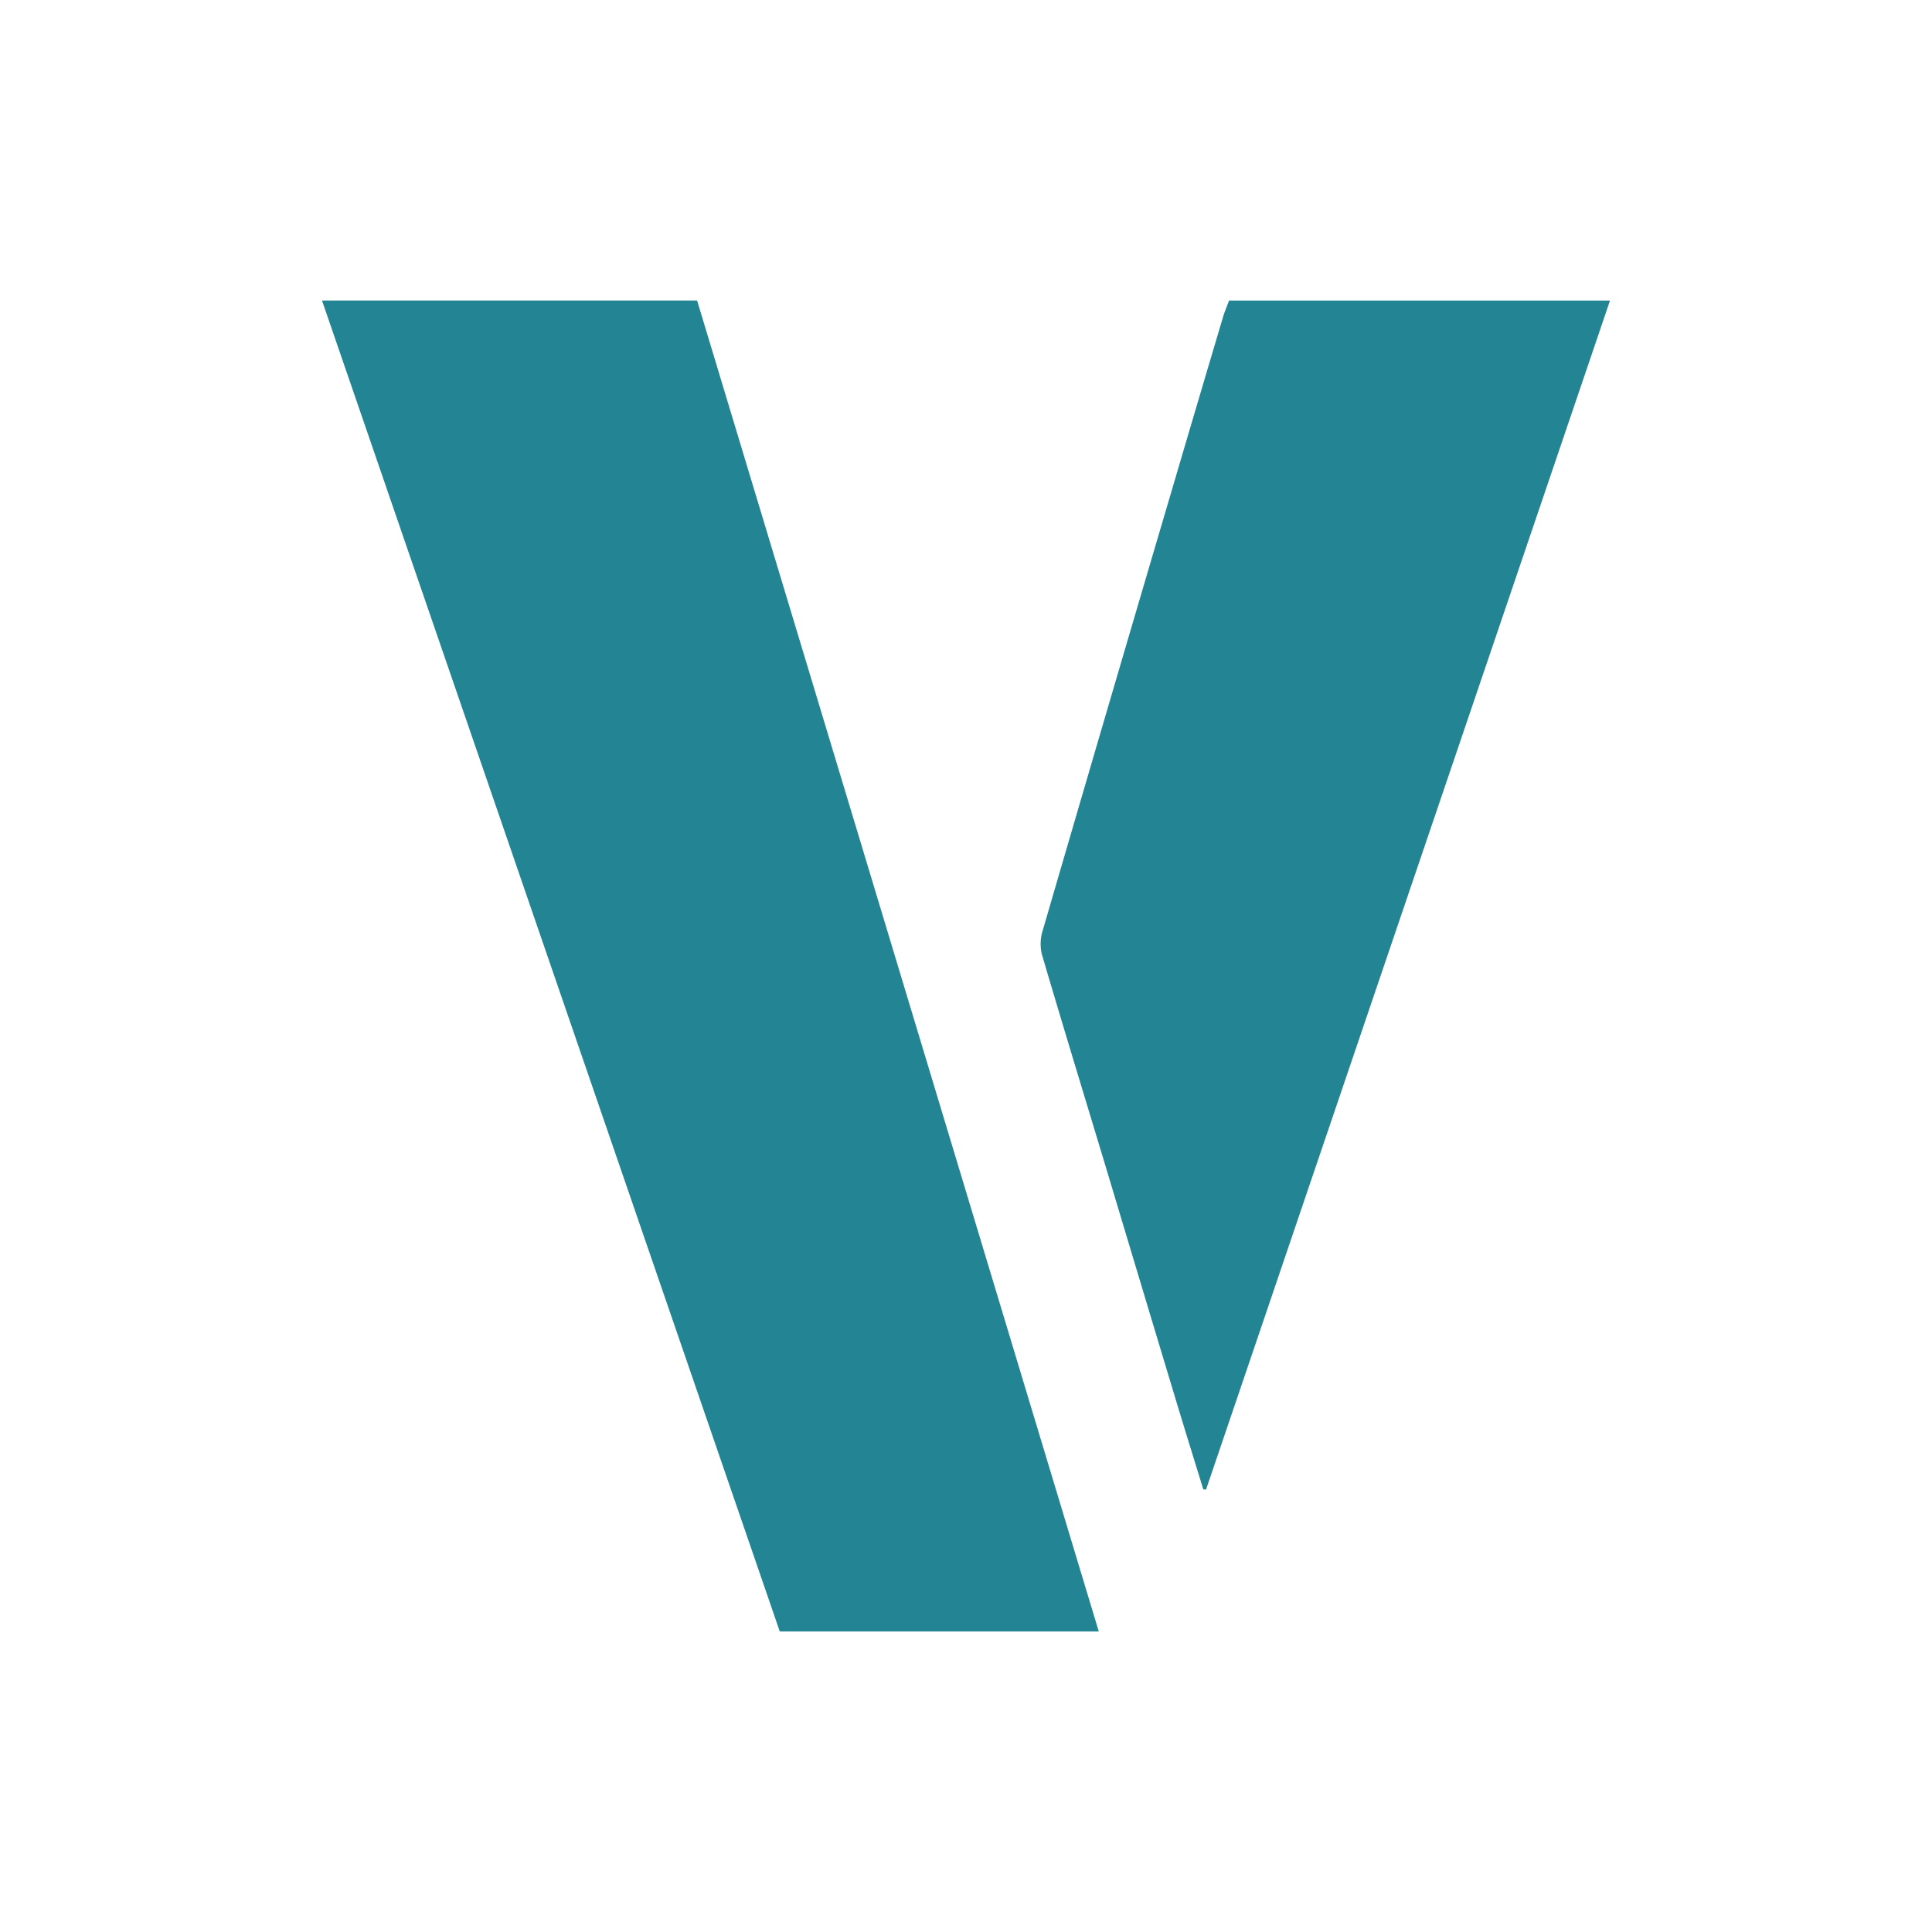 <svg id="Layer_1" data-name="Layer 1" xmlns="http://www.w3.org/2000/svg" viewBox="0 0 300 300"><path d="M170.617,253.334h-49.535L50,46.666h58.245Q139.374,149.808,170.617,253.334Z" fill="#238593"/><path d="M190.846,46.671H250q-31.44,92.543-62.724,184.627l-.43-.032c-1.431-4.657-2.881-9.308-4.288-13.973q-5.29-17.539-10.55-35.088C168.587,170.854,165.112,159.518,161.767,148.144a7.035,7.035,0,0,1,.165-3.733q9.83-33.734,19.774-67.436,4.085-13.892,8.212-27.772C190.157,48.394,190.497,47.614,190.846,46.671Z" fill="#238593"/></svg>